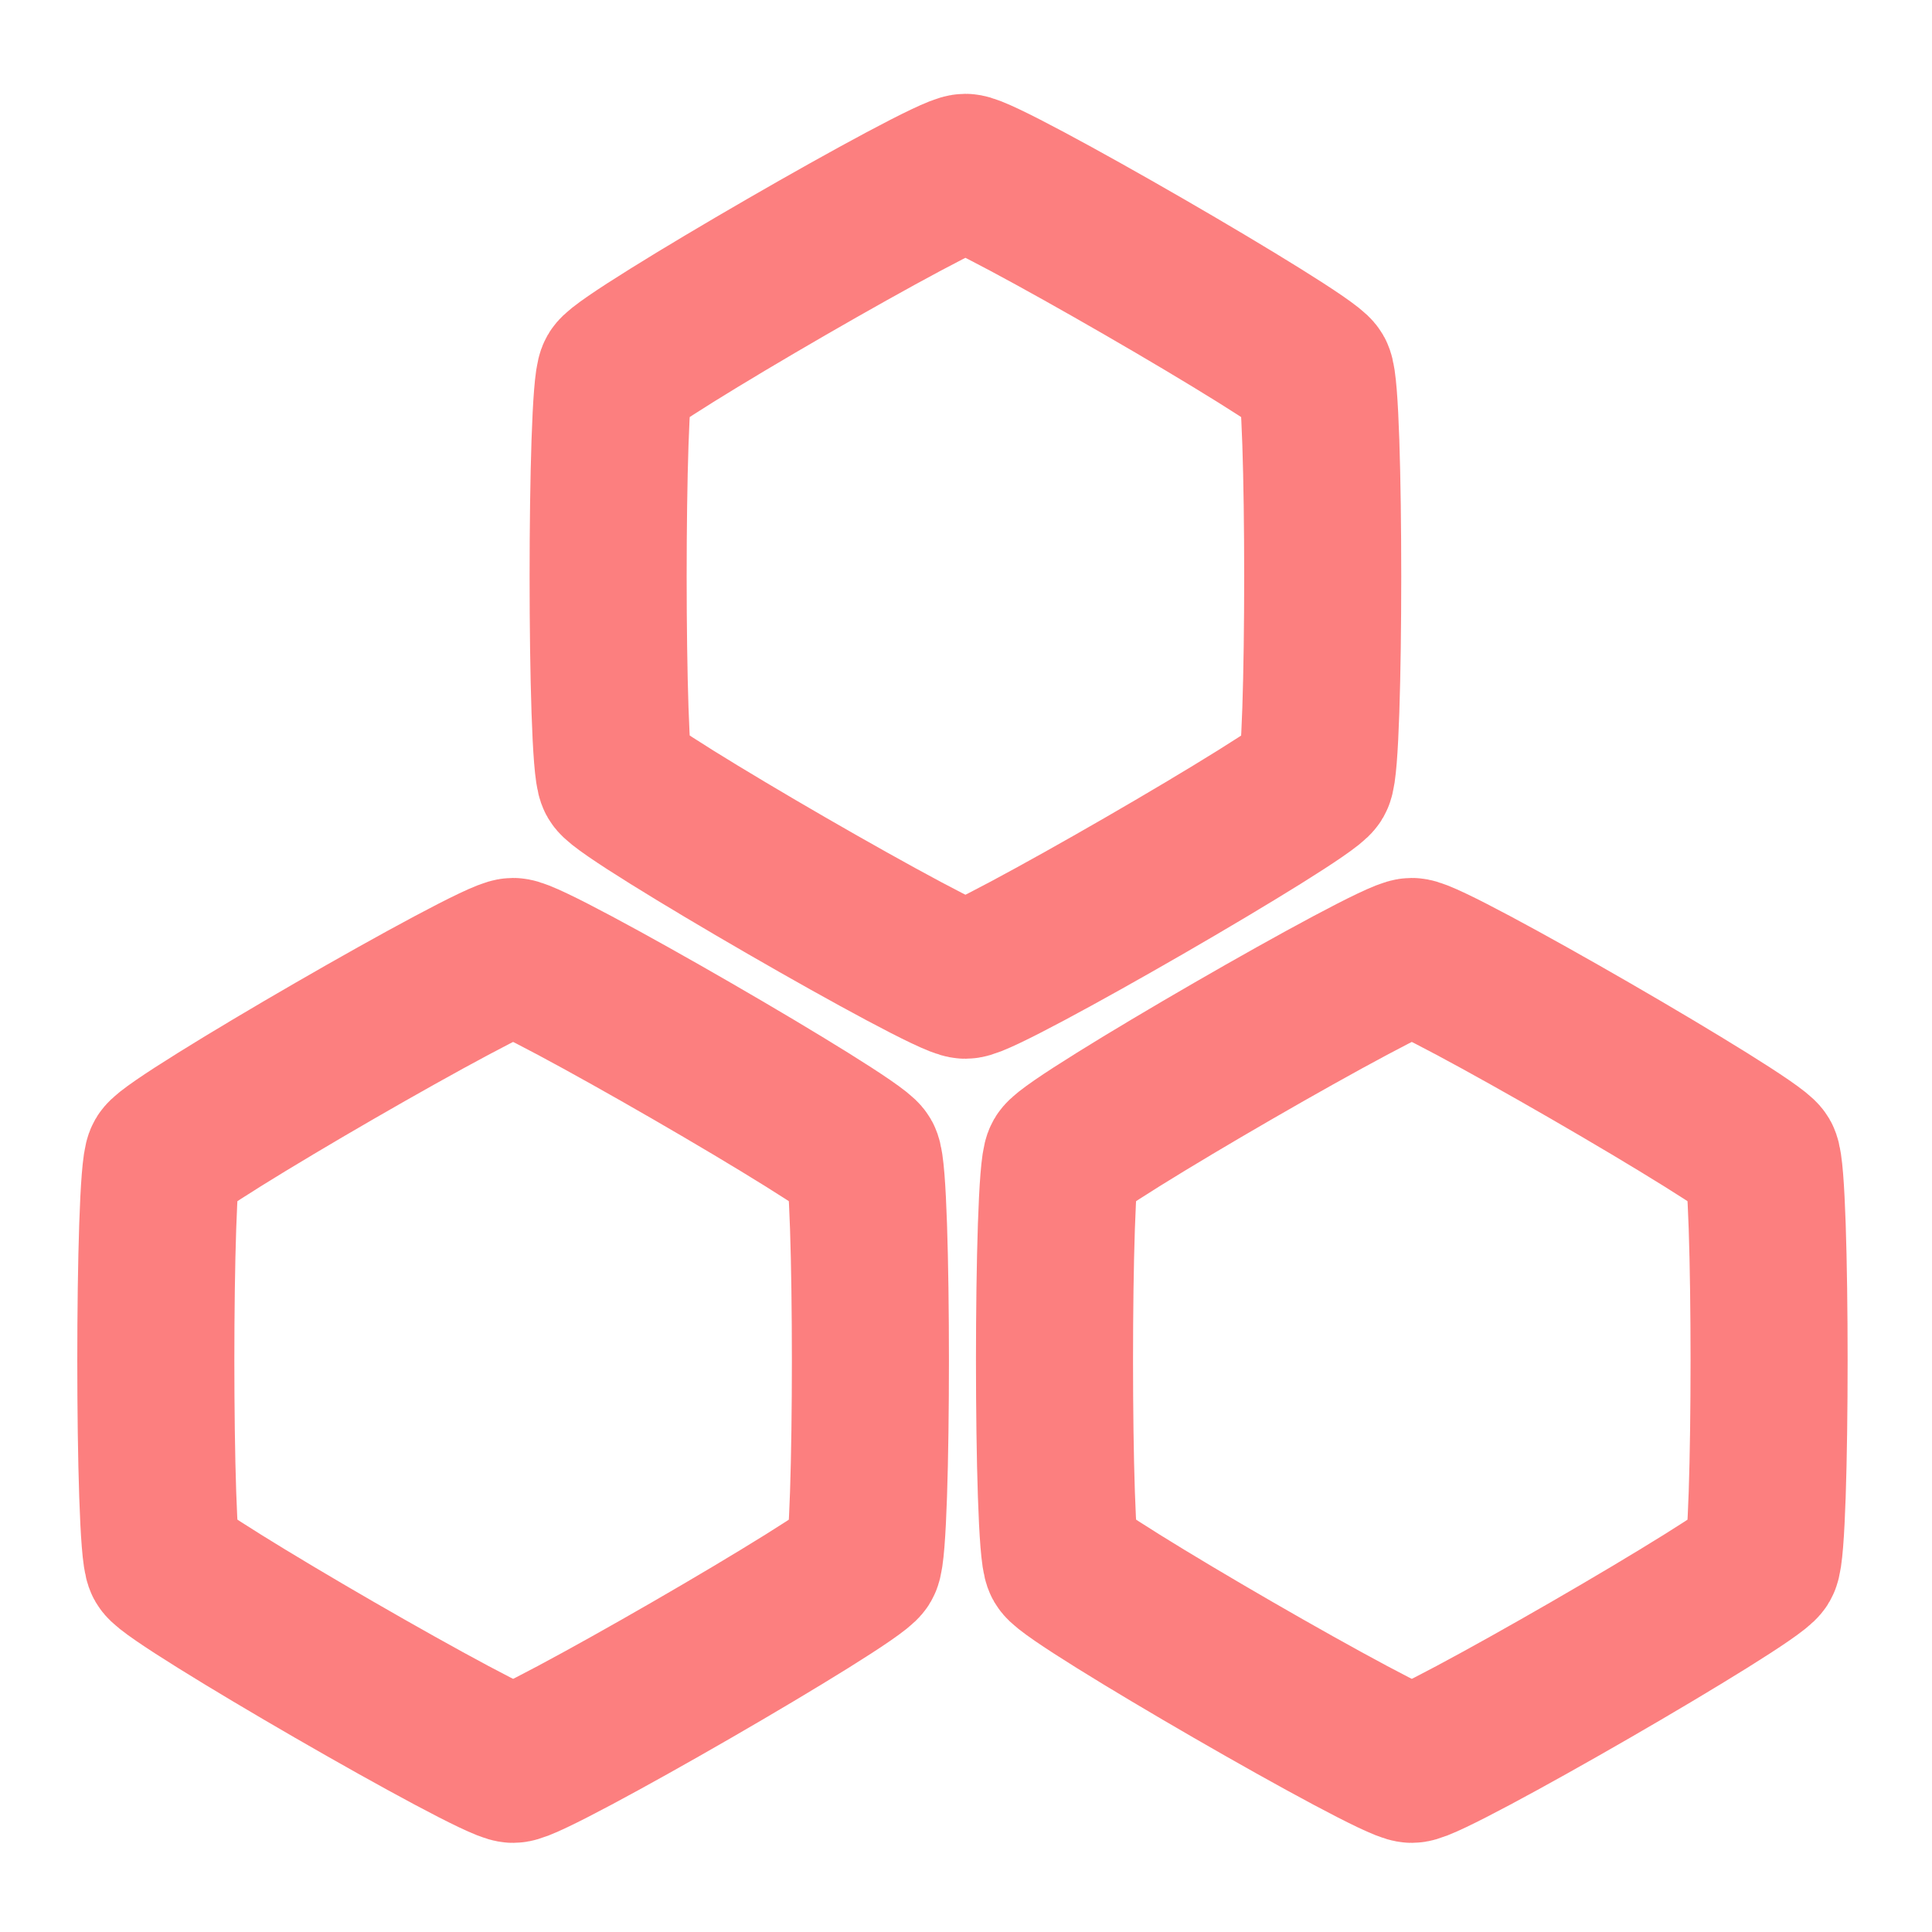<?xml version="1.0" encoding="UTF-8" standalone="no"?>
<!-- Created with Inkscape (http://www.inkscape.org/) -->

<svg
   width="16"
   height="16"
   viewBox="0 0 4.233 4.233"
   version="1.1"
   id="svg1"
   xmlns="http://www.w3.org/2000/svg"
   xmlns:svg="http://www.w3.org/2000/svg">
  <defs
     id="defs1" />
  <g
     id="layer1"
     style="stroke-width:0.626;stroke-dasharray:none"
     transform="matrix(0.55,0,0,0.55,-0.053,1.824)">
    <path
       style="fill:none;stroke:#fc7f7f;stroke-width:0.794;stroke-linejoin:bevel;stroke-miterlimit:0;stroke-dasharray:none"
       id="path1"
       d="m 1.564,2.679 c -0.102,0 -1.717,-0.933 -1.768,-1.021 -0.051,-0.088 -0.051,-1.954 -6e-8,-2.042 0.051,-0.088 1.666,-1.021 1.768,-1.021 0.102,0 1.717,0.933 1.768,1.021 0.051,0.088 0.051,1.954 1e-7,2.042 C 3.281,1.747 1.666,2.679 1.564,2.679 Z"
       transform="matrix(0.788,0,0,0.788,0.908,1.601)" />
  </g>
  <g
     id="g2"
     style="stroke-width:0.626;stroke-dasharray:none"
     transform="matrix(0.55,0,0,0.55,0.938,0.106)">
    <path
       style="fill:none;stroke:#fc7f7f;stroke-width:0.794;stroke-linejoin:bevel;stroke-miterlimit:0;stroke-dasharray:none"
       id="path2"
       d="m 1.564,2.679 c -0.102,0 -1.717,-0.933 -1.768,-1.021 -0.051,-0.088 -0.051,-1.954 -6e-8,-2.042 0.051,-0.088 1.666,-1.021 1.768,-1.021 0.102,0 1.717,0.933 1.768,1.021 0.051,0.088 0.051,1.954 1e-7,2.042 C 3.281,1.747 1.666,2.679 1.564,2.679 Z"
       transform="matrix(0.788,0,0,0.788,0.908,1.601)" />
  </g>
  <g
     id="g3"
     style="stroke-width:0.626;stroke-dasharray:none"
     transform="matrix(0.55,0,0,0.55,1.916,1.824)">
    <path
       style="fill:none;stroke:#fc7f7f;stroke-width:0.794;stroke-linejoin:bevel;stroke-miterlimit:0;stroke-dasharray:none"
       id="path3"
       d="m 1.564,2.679 c -0.102,0 -1.717,-0.933 -1.768,-1.021 -0.051,-0.088 -0.051,-1.954 -6e-8,-2.042 0.051,-0.088 1.666,-1.021 1.768,-1.021 0.102,0 1.717,0.933 1.768,1.021 0.051,0.088 0.051,1.954 1e-7,2.042 C 3.281,1.747 1.666,2.679 1.564,2.679 Z"
       transform="matrix(0.788,0,0,0.788,0.908,1.601)" />
  </g>
</svg>
